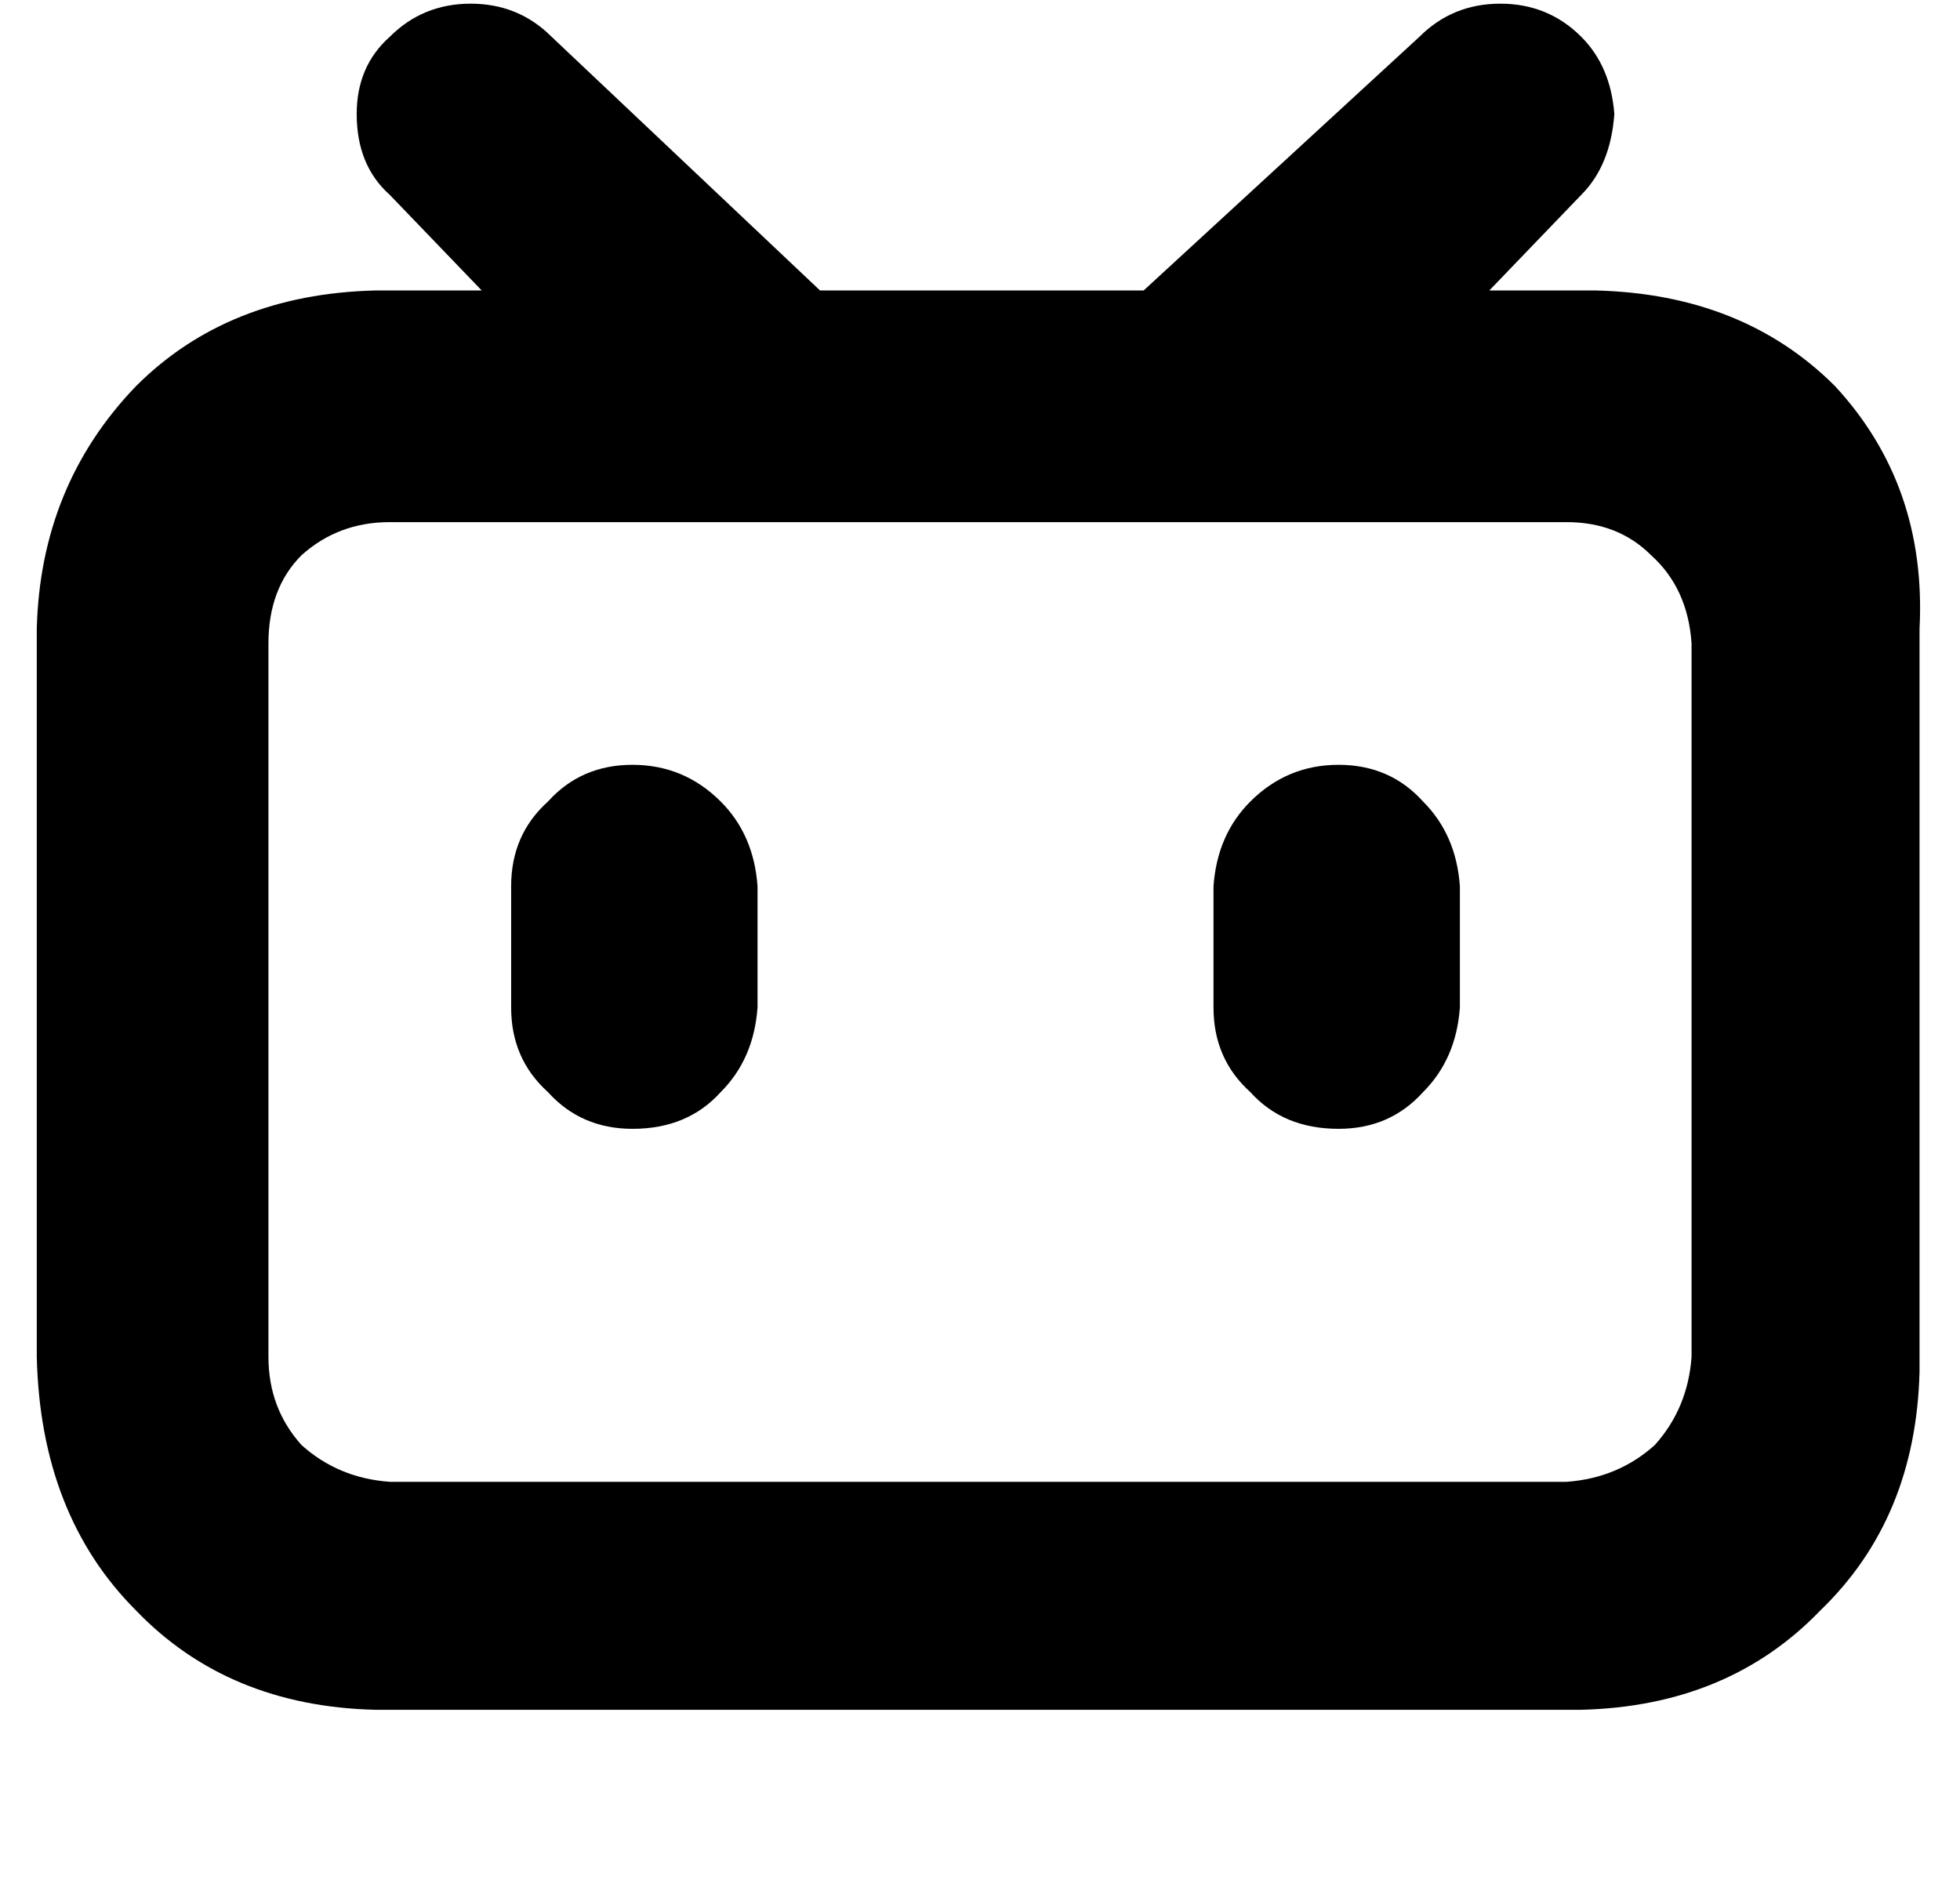 <?xml version="1.0" standalone="no"?>
<!DOCTYPE svg PUBLIC "-//W3C//DTD SVG 1.1//EN" "http://www.w3.org/Graphics/SVG/1.1/DTD/svg11.dtd" >
<svg xmlns="http://www.w3.org/2000/svg" xmlns:xlink="http://www.w3.org/1999/xlink" version="1.1" viewBox="-10 -40 533 512">
   <path fill="currentColor"
d="M489 65q25 27 23 66v202v0q-1 40 -27 65q-25 26 -65 27h-328v0q-40 -1 -65 -27q-26 -26 -27 -69v-198v0q1 -39 27 -66q25 -25 65 -26h29v0l-25 -26v0q-9 -8 -9 -22q0 -13 9 -21q9 -9 22 -9t22 9l73 69v0h88v0l75 -69v0q9 -9 22 -9t22 9q8 8 9 21q-1 14 -9 22l-25 26v0h29
v0q40 1 65 26v0v0zM450 135q-1 -15 -11 -24q-9 -9 -23 -9h-320v0q-14 0 -24 9q-9 9 -9 24v194v0q0 14 9 24q10 9 24 10h320v0q14 -1 24 -10q9 -10 10 -24v-194v0zM186 178q9 9 10 23v33v0q-1 14 -10 23q-9 10 -24 10q-14 0 -23 -10q-10 -9 -10 -23v-33v0q0 -14 10 -23
q9 -10 23 -10t24 10v0v0zM377 178q9 9 10 23v33v0q-1 14 -10 23q-9 10 -23 10q-15 0 -24 -10q-10 -9 -10 -23v-33v0q1 -14 10 -23q10 -10 24 -10t23 10v0v0z" />
</svg>
